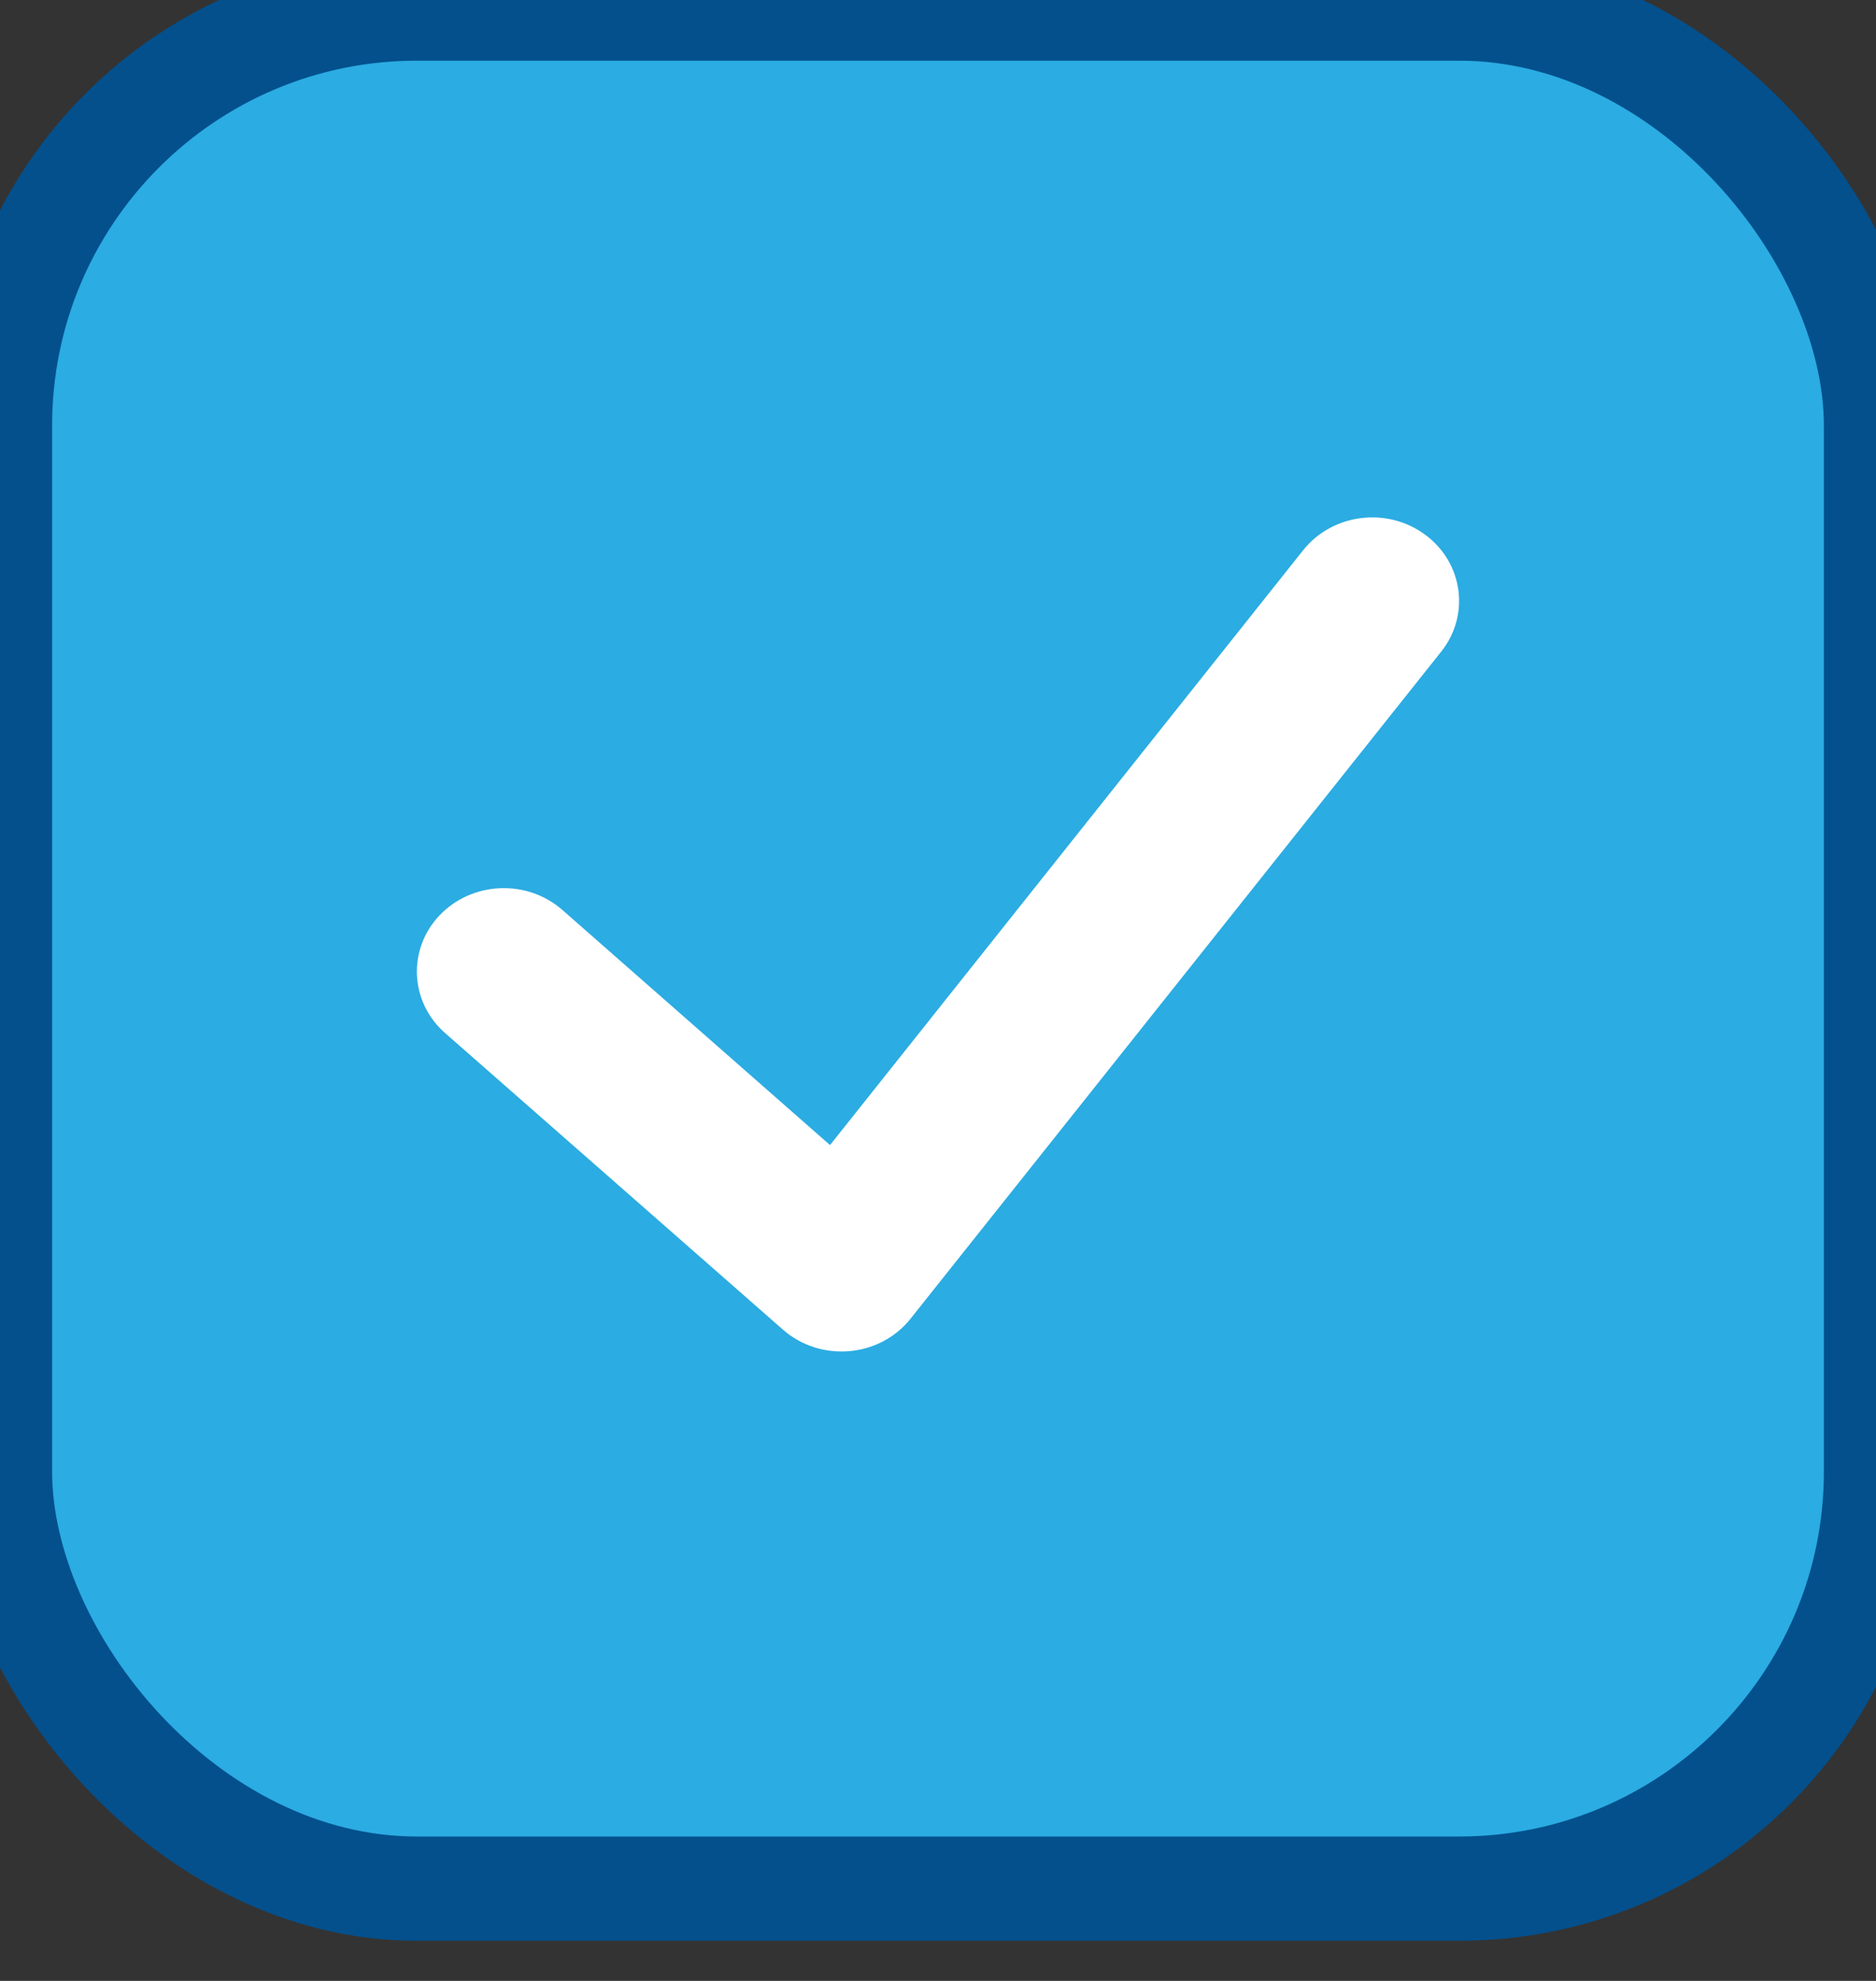 <svg width="18" height="19" viewBox="0 0 18 19" fill="none" xmlns="http://www.w3.org/2000/svg">
<rect x="0" y="0" width="18" height="19" fill="#333333" stroke="none"/>
<rect y="0.082" width="18" height="18.033" rx="4" fill="#2BACE2"/>
<rect y="0.082" width="18" height="18.033" rx="4" stroke="#03508D"/>
<path fill-rule="evenodd" clip-rule="evenodd" d="M7.964 10.983L12.504 5.277C12.784 4.926 13.307 4.859 13.672 5.127C14.038 5.395 14.108 5.897 13.829 6.249L8.736 12.649C8.439 13.022 7.873 13.07 7.512 12.753L4.271 9.909C3.931 9.611 3.908 9.105 4.218 8.779C4.529 8.453 5.056 8.43 5.396 8.728L7.964 10.983Z" fill="white"/>
</svg>
